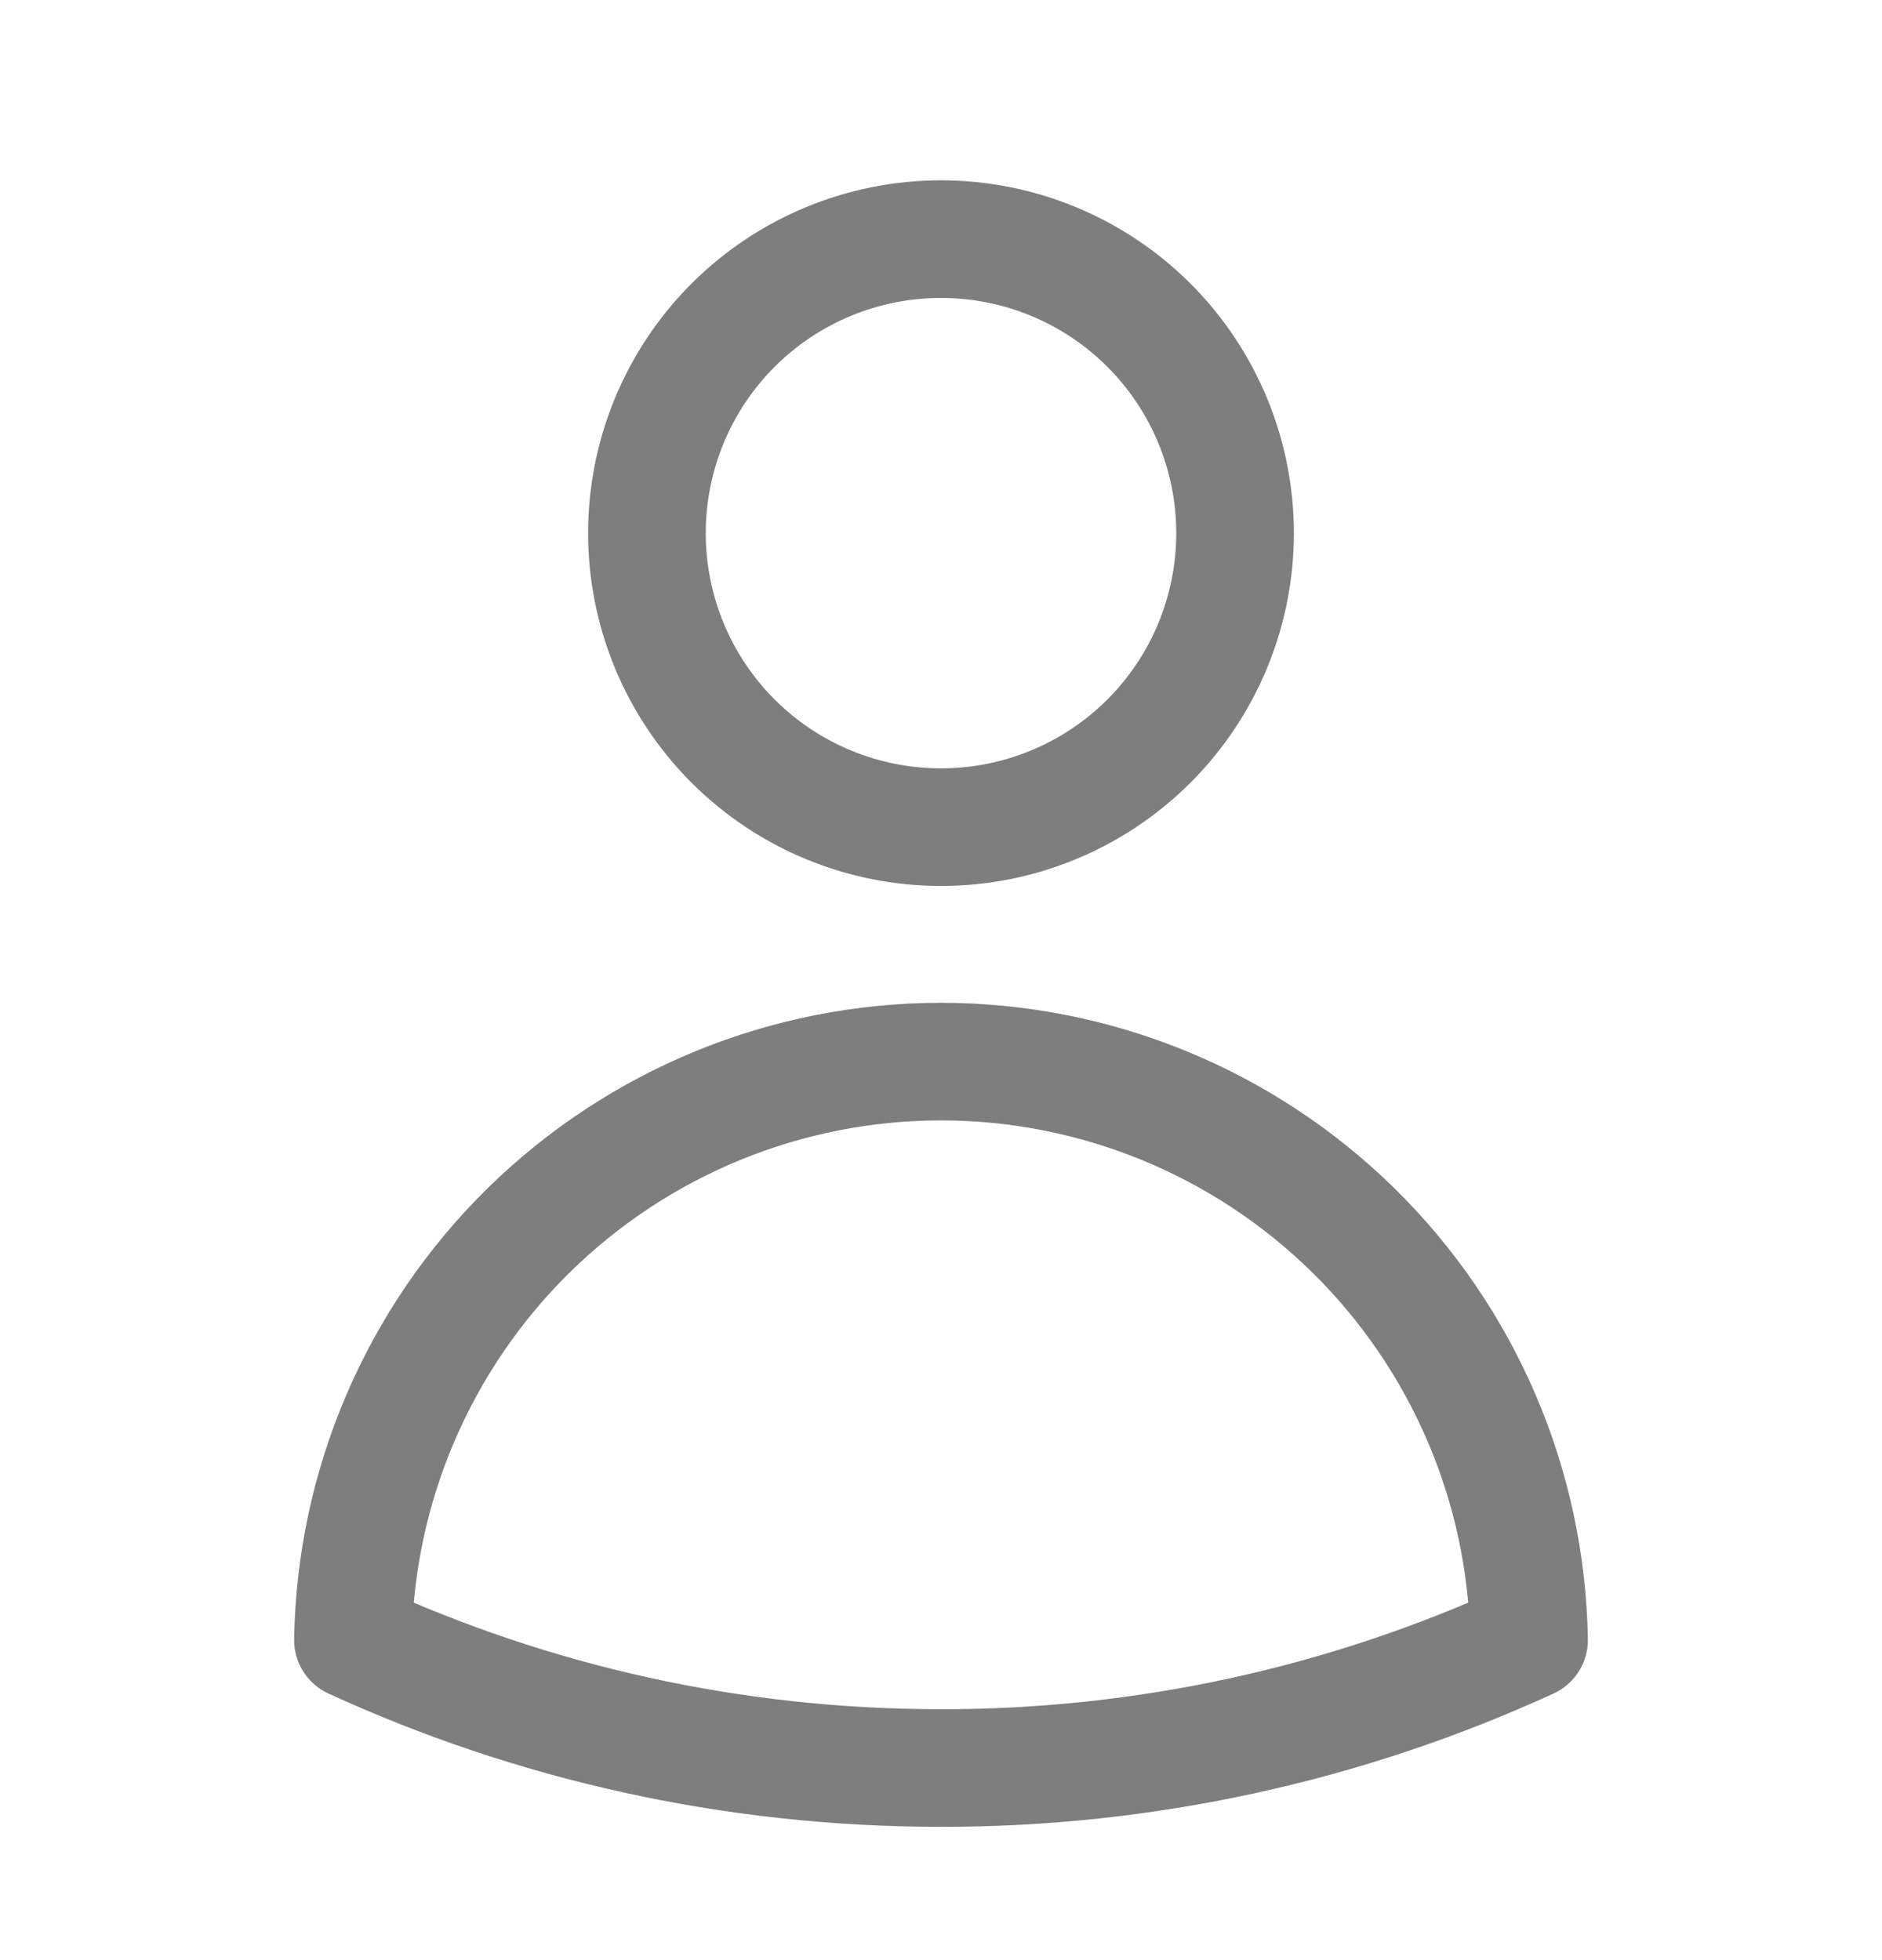 <svg width="24" height="25" viewBox="0 0 24 25" fill="none" xmlns="http://www.w3.org/2000/svg">
<path d="M15.75 6.8C15.75 7.795 15.355 8.748 14.652 9.452C13.948 10.155 12.995 10.55 12 10.55C11.005 10.55 10.052 10.155 9.348 9.452C8.645 8.748 8.25 7.795 8.25 6.8C8.25 5.805 8.645 4.852 9.348 4.148C10.052 3.445 11.005 3.05 12 3.05C12.995 3.05 13.948 3.445 14.652 4.148C15.355 4.852 15.75 5.805 15.75 6.8ZM4.501 20.918C4.533 18.95 5.337 17.074 6.74 15.694C8.143 14.314 10.032 13.54 12 13.54C13.968 13.54 15.857 14.314 17.26 15.694C18.663 17.074 19.467 18.95 19.499 20.918C17.146 21.997 14.588 22.553 12 22.55C9.324 22.55 6.784 21.966 4.501 20.918Z" stroke="#7E7E7E" stroke-width="1.5" stroke-linecap="round" stroke-linejoin="round"/>
</svg>
